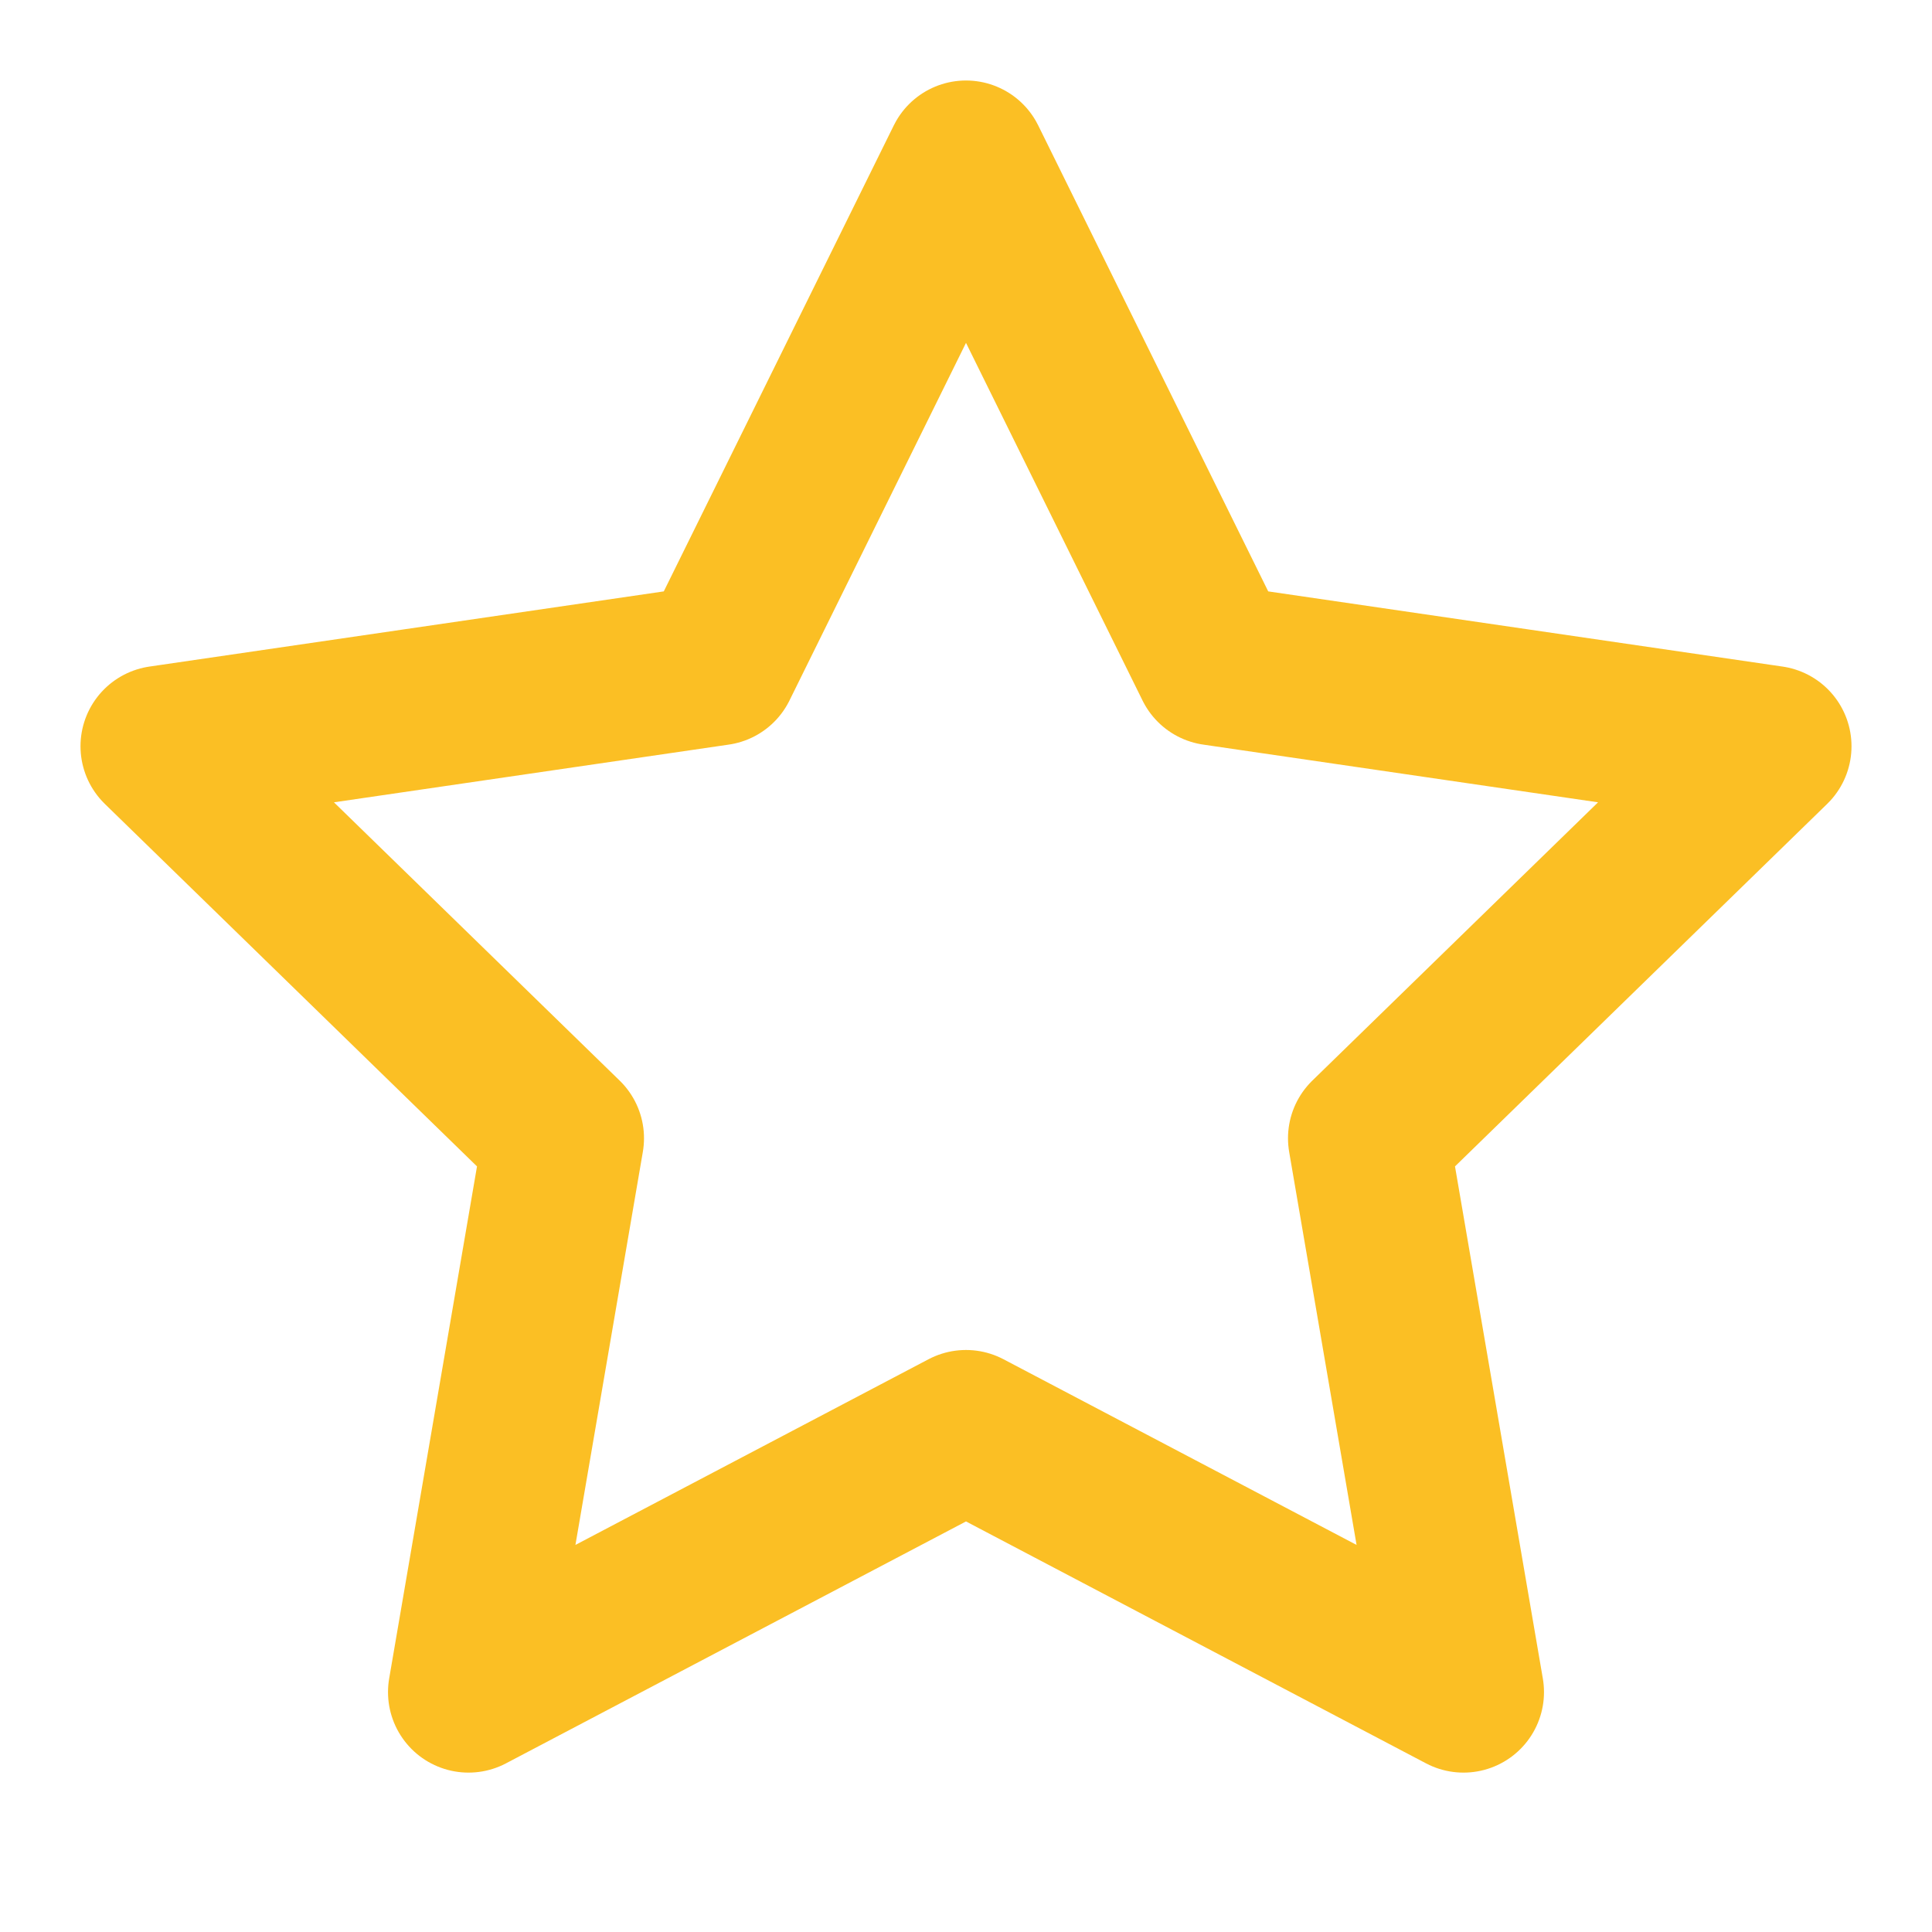 <svg xmlns="http://www.w3.org/2000/svg" width="24" height="24" viewBox="0 0 24 24" fill="none" stroke="#FBBF24" stroke-width="2" stroke-linecap="round" stroke-linejoin="round" class="feather feather-star"><polygon points="12 2 15.09 8.26 22 9.27 17 14.14 18.18 21.02 12 17.77 5.82 21.02 7 14.14 2 9.27 8.91 8.26 12 2"></polygon></svg>